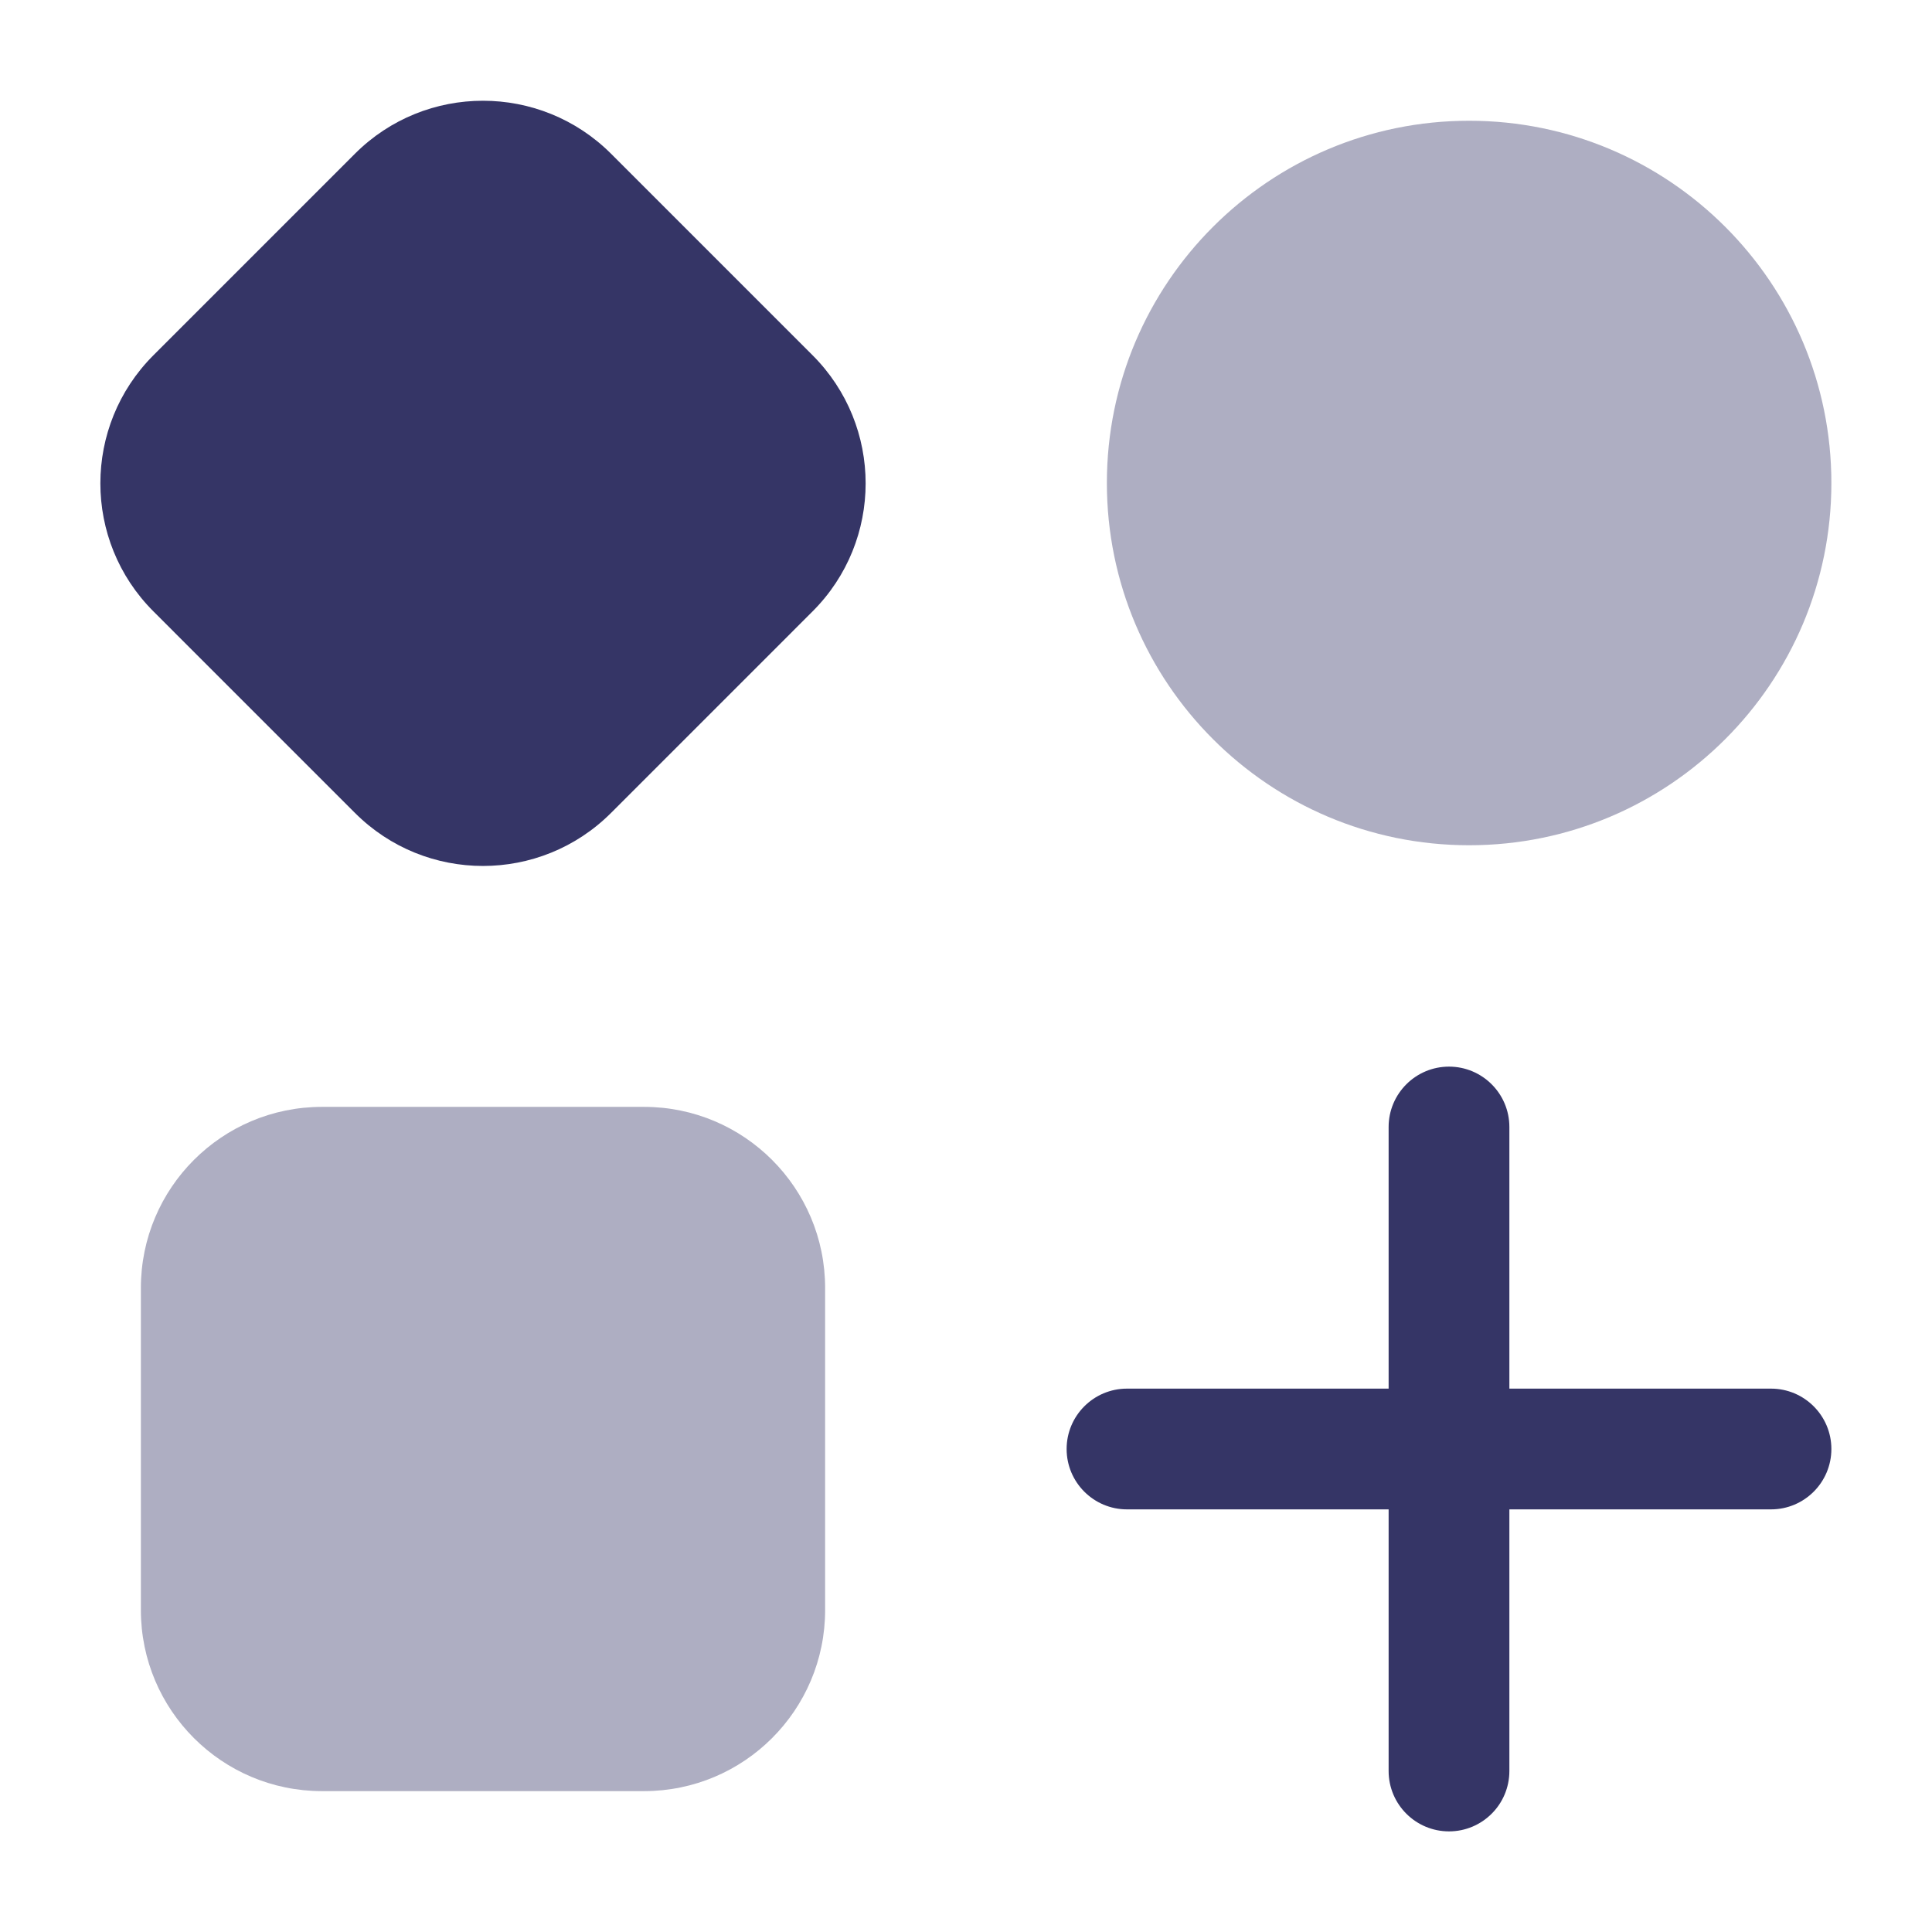 <svg width="24" height="24" viewBox="0 0 24 24" fill="none" xmlns="http://www.w3.org/2000/svg">
<g opacity="0.4">
<path d="M18.25 1.5C15.765 1.5 13.75 3.515 13.75 6C13.75 8.485 15.765 10.5 18.25 10.5C20.735 10.5 22.75 8.485 22.75 6C22.75 3.515 20.735 1.5 18.25 1.5Z" fill="#353566"/>
<path d="M4 13.75C2.757 13.75 1.75 14.757 1.75 16V20C1.75 21.243 2.757 22.25 4 22.25H8C9.243 22.25 10.25 21.243 10.25 20V16C10.25 14.757 9.243 13.75 8 13.75H4Z" fill="#353566"/>
</g>
<path d="M4.409 1.91C5.287 1.032 6.712 1.032 7.591 1.91L10.094 4.413C10.973 5.292 10.973 6.717 10.094 7.595L7.591 10.098C6.712 10.977 5.287 10.977 4.409 10.098L1.906 7.595C1.027 6.717 1.027 5.292 1.906 4.413L4.409 1.91Z" fill="#353566"/>
<path d="M18.75 14C18.75 13.586 18.414 13.25 18 13.25C17.586 13.25 17.25 13.586 17.25 14V17.25H14C13.586 17.25 13.25 17.586 13.25 18C13.25 18.414 13.586 18.75 14 18.75H17.25V22C17.25 22.414 17.586 22.75 18 22.75C18.414 22.75 18.75 22.414 18.75 22V18.75H22C22.414 18.75 22.75 18.414 22.75 18C22.75 17.586 22.414 17.25 22 17.25H18.75V14Z" fill="#353566"/>
</svg>
